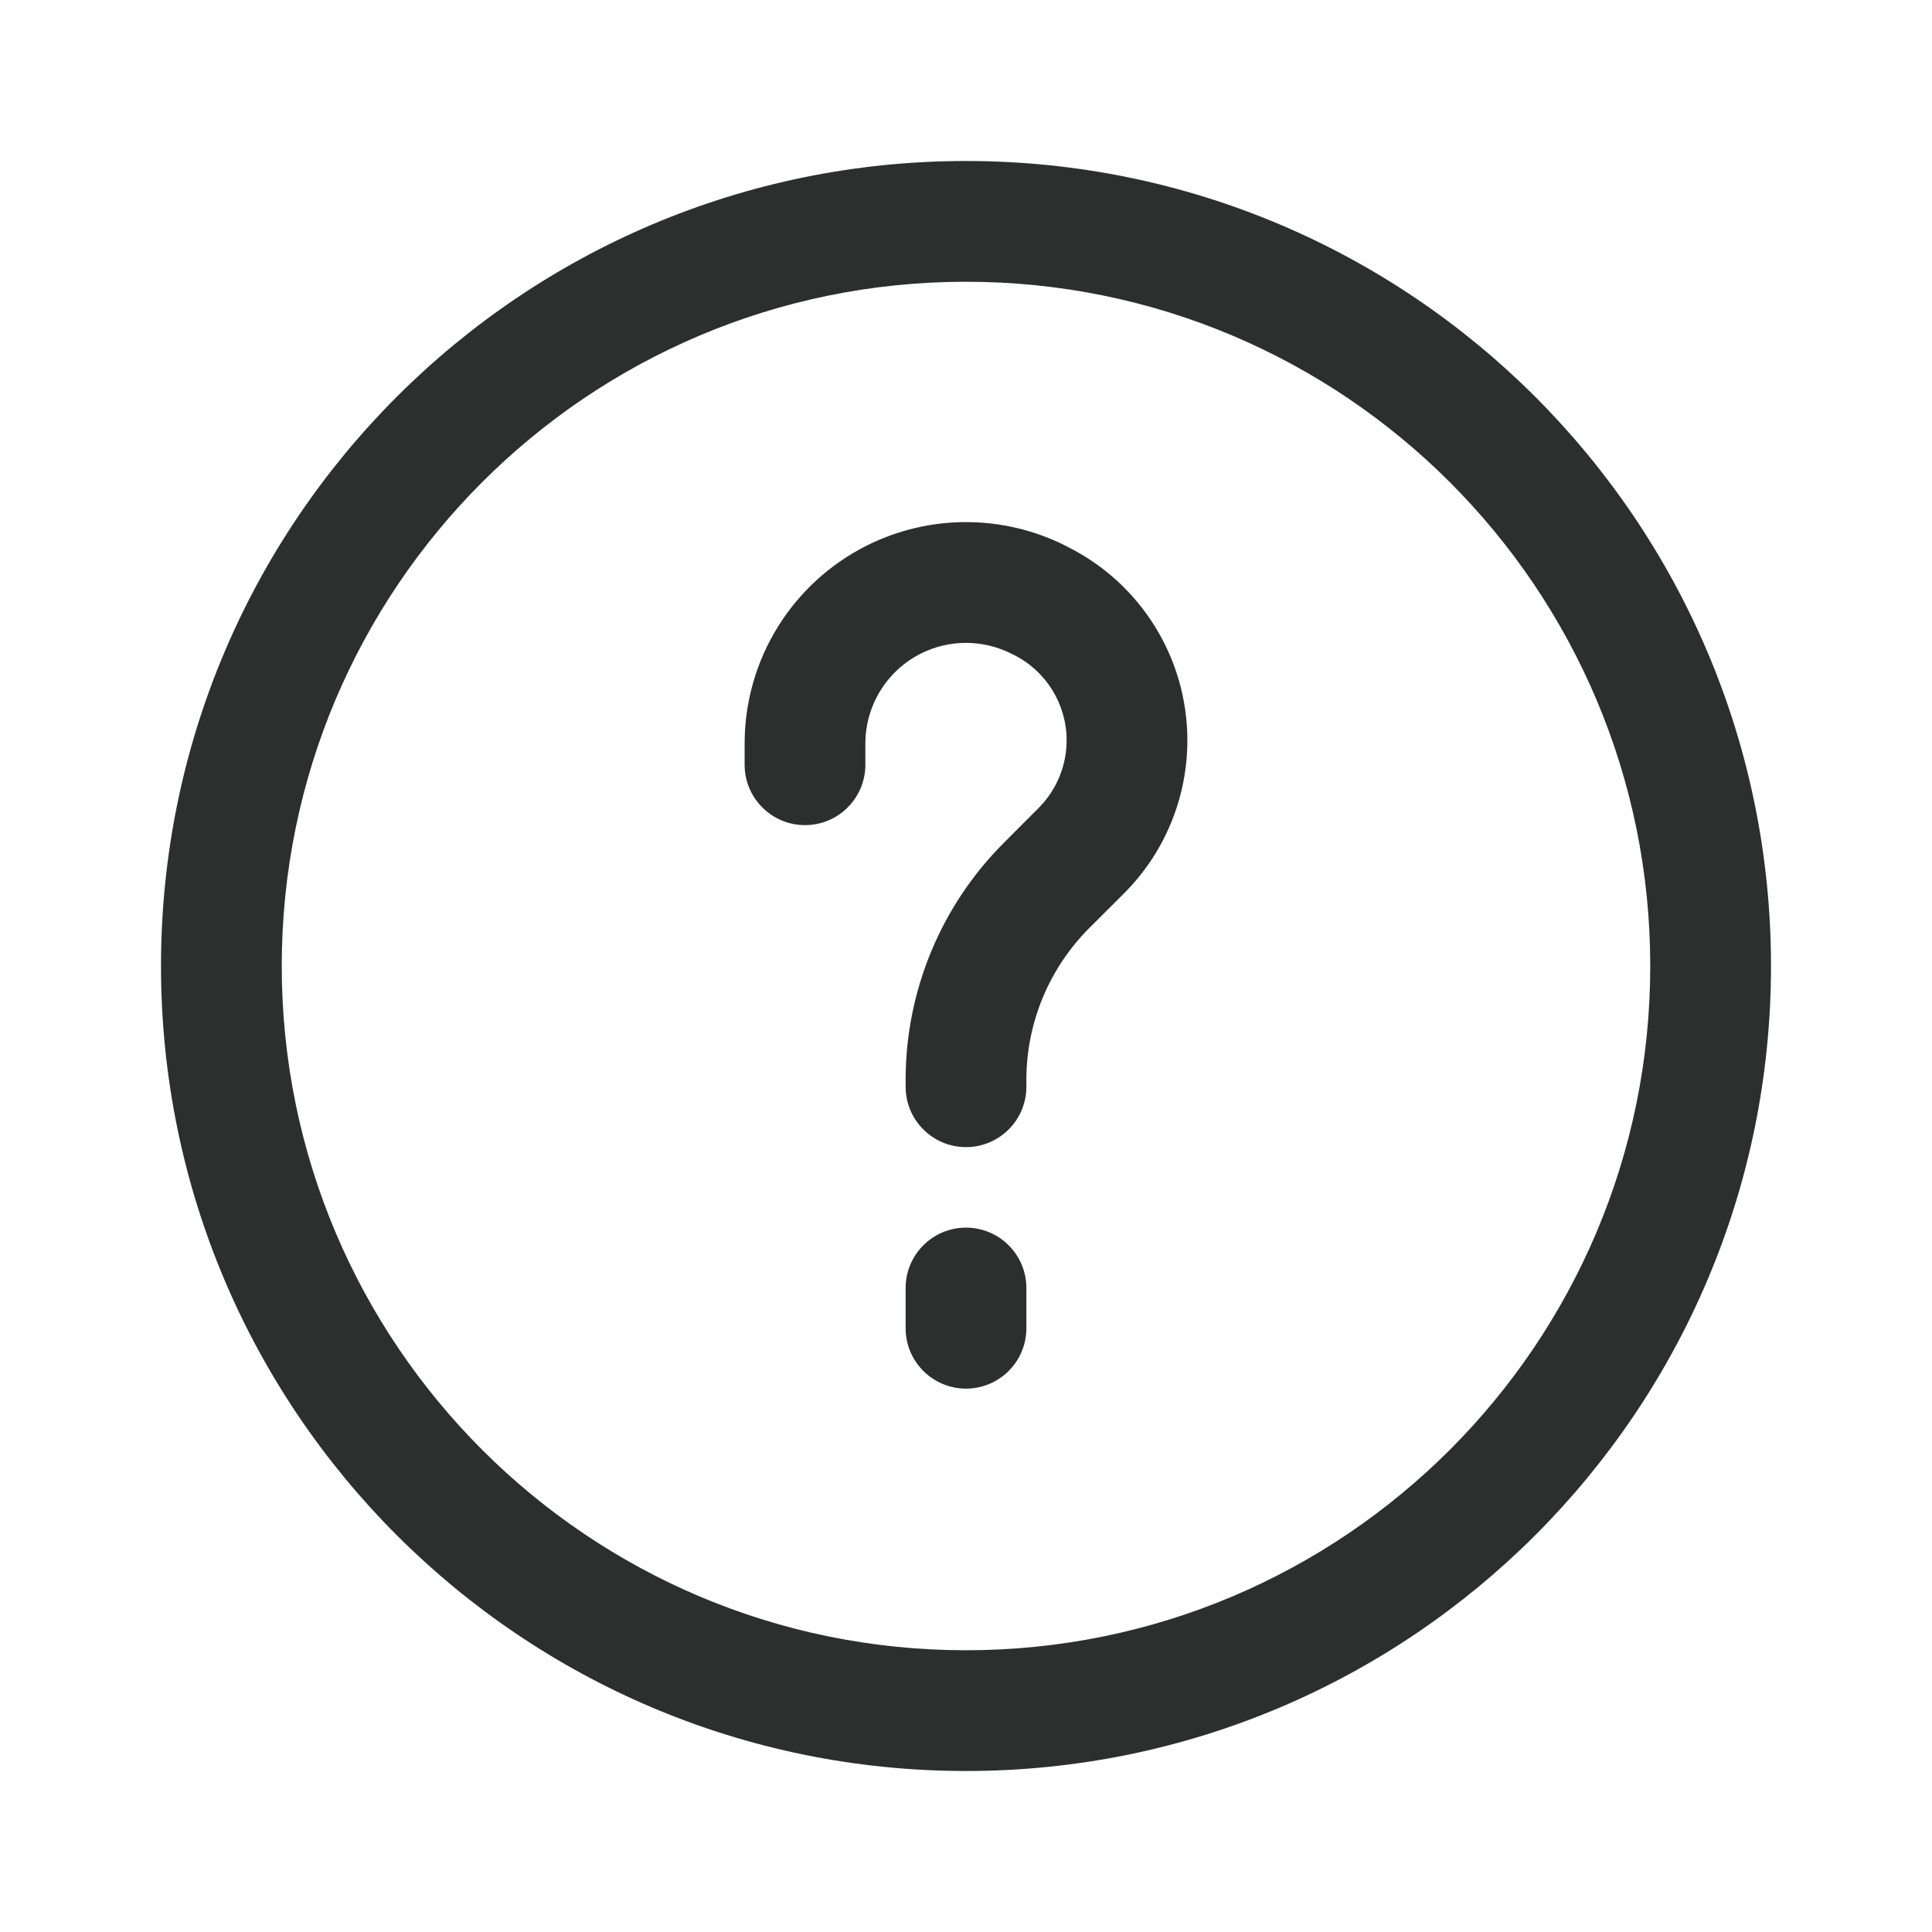 <svg width="24" height="24" viewBox="0 0 24 24" fill="none" xmlns="http://www.w3.org/2000/svg">
<path d="M13.23 6.776L13.264 6.794C14.175 7.249 14.75 8.18 14.75 9.197C14.75 9.91 14.467 10.594 13.963 11.098L13.53 11.53C13.031 12.03 12.75 12.708 12.75 13.414V13.5C12.75 13.914 12.414 14.25 12 14.25C11.586 14.25 11.25 13.914 11.25 13.5V13.414C11.25 12.31 11.689 11.251 12.47 10.47L12.902 10.037C13.125 9.814 13.25 9.512 13.25 9.197C13.25 8.748 12.996 8.336 12.594 8.135L12.559 8.118C12.207 7.942 11.793 7.942 11.441 8.118C11.018 8.33 10.75 8.763 10.75 9.236V9.5C10.75 9.914 10.414 10.25 10 10.25C9.586 10.25 9.25 9.914 9.25 9.5V9.236C9.25 8.194 9.839 7.242 10.77 6.776C11.544 6.389 12.456 6.389 13.23 6.776Z" fill="#2D2E2E"/>
<path d="M12.75 16C12.75 15.586 12.414 15.25 12 15.25C11.586 15.25 11.25 15.586 11.25 16V16.5C11.25 16.914 11.586 17.25 12 17.25C12.414 17.25 12.75 16.914 12.75 16.5V16Z" fill="#2D2E2E"/>
<path fill-rule="evenodd" clip-rule="evenodd" d="M12 2C17.523 2 22 6.477 22 12C22 17.523 17.523 22 12 22C6.477 22 2 17.523 2 12C2 6.477 6.477 2 12 2ZM12 3.5C16.694 3.5 20.5 7.306 20.5 12C20.5 16.694 16.694 20.5 12 20.5C7.306 20.5 3.5 16.694 3.5 12C3.5 7.306 7.306 3.5 12 3.5Z" fill="#2D2E2E"/>
</svg>
